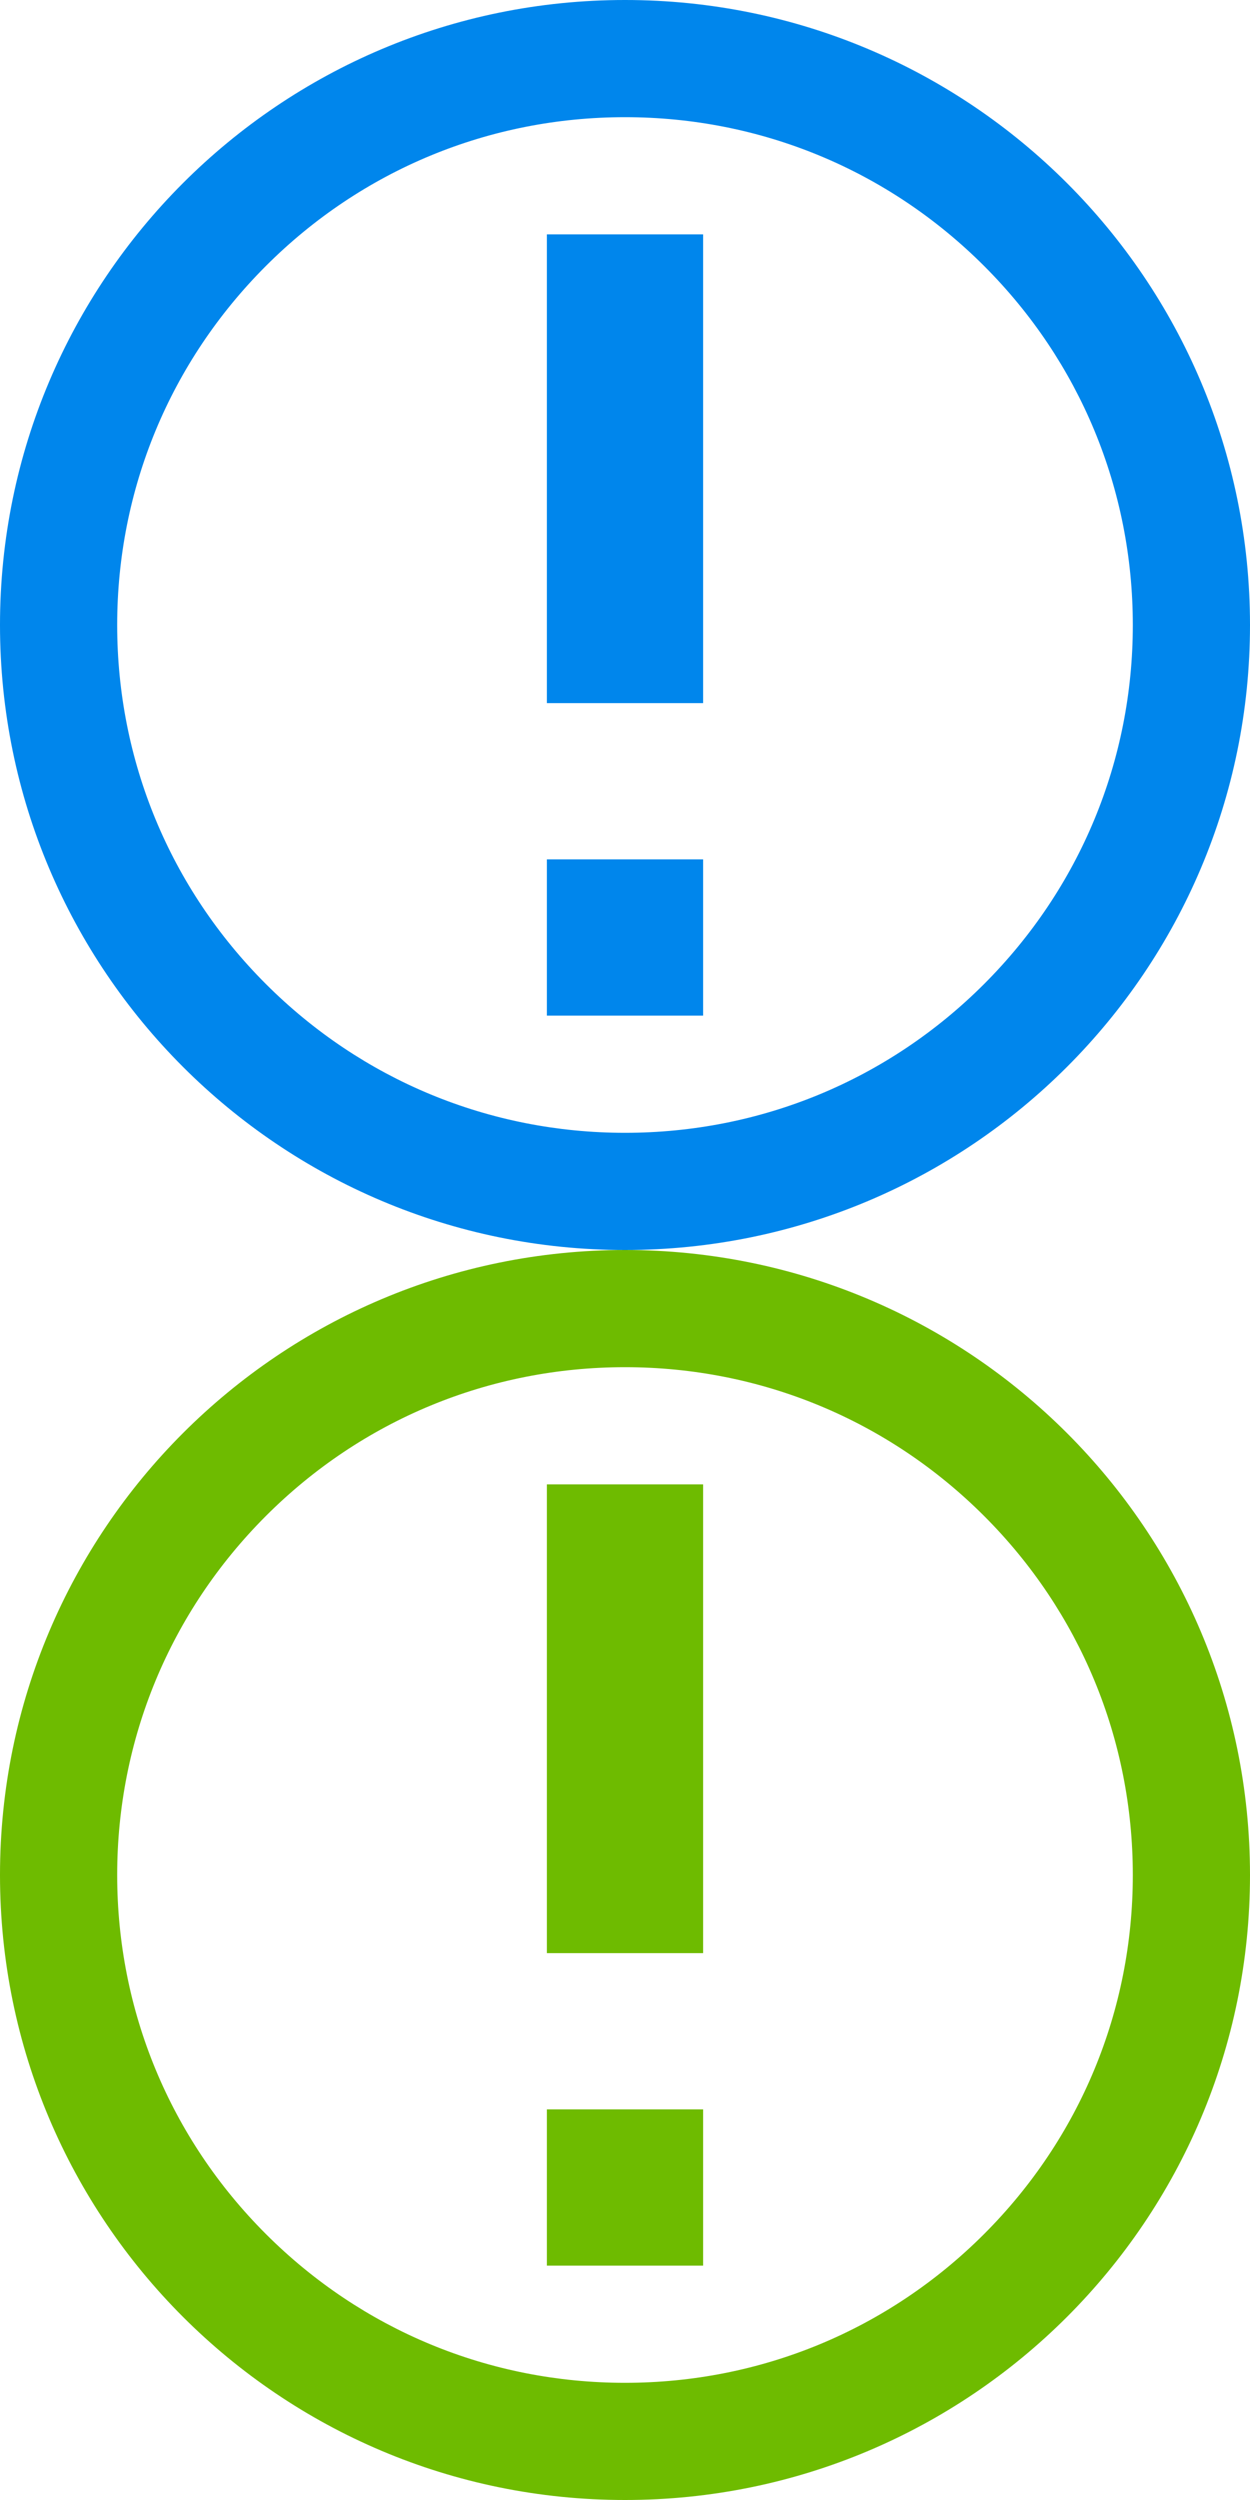 <svg xmlns="http://www.w3.org/2000/svg" width="32" height="64" xmlns:xlink="http://www.w3.org/1999/xlink"><defs><path d="M16 3c-3.472 0-6.737 1.352-9.192 3.808S3 12.528 3 16c0 3.472 1.352 6.737 3.808 9.192S12.528 29 16 29c3.472 0 6.737-1.352 9.192-3.808S29 19.472 29 16c0-3.472-1.352-6.737-3.808-9.192S19.472 3 16 3zm0-3c8.837 0 16 7.163 16 16s-7.163 16-16 16S0 24.837 0 16 7.163 0 16 0zm-2 22h4v4h-4zm0-16h4v12h-4z" id="a" /></defs><use xlink:href="#a" fill="#0086ec"/><use y="32" xlink:href="#a" fill="#6ebb00"/></svg>
